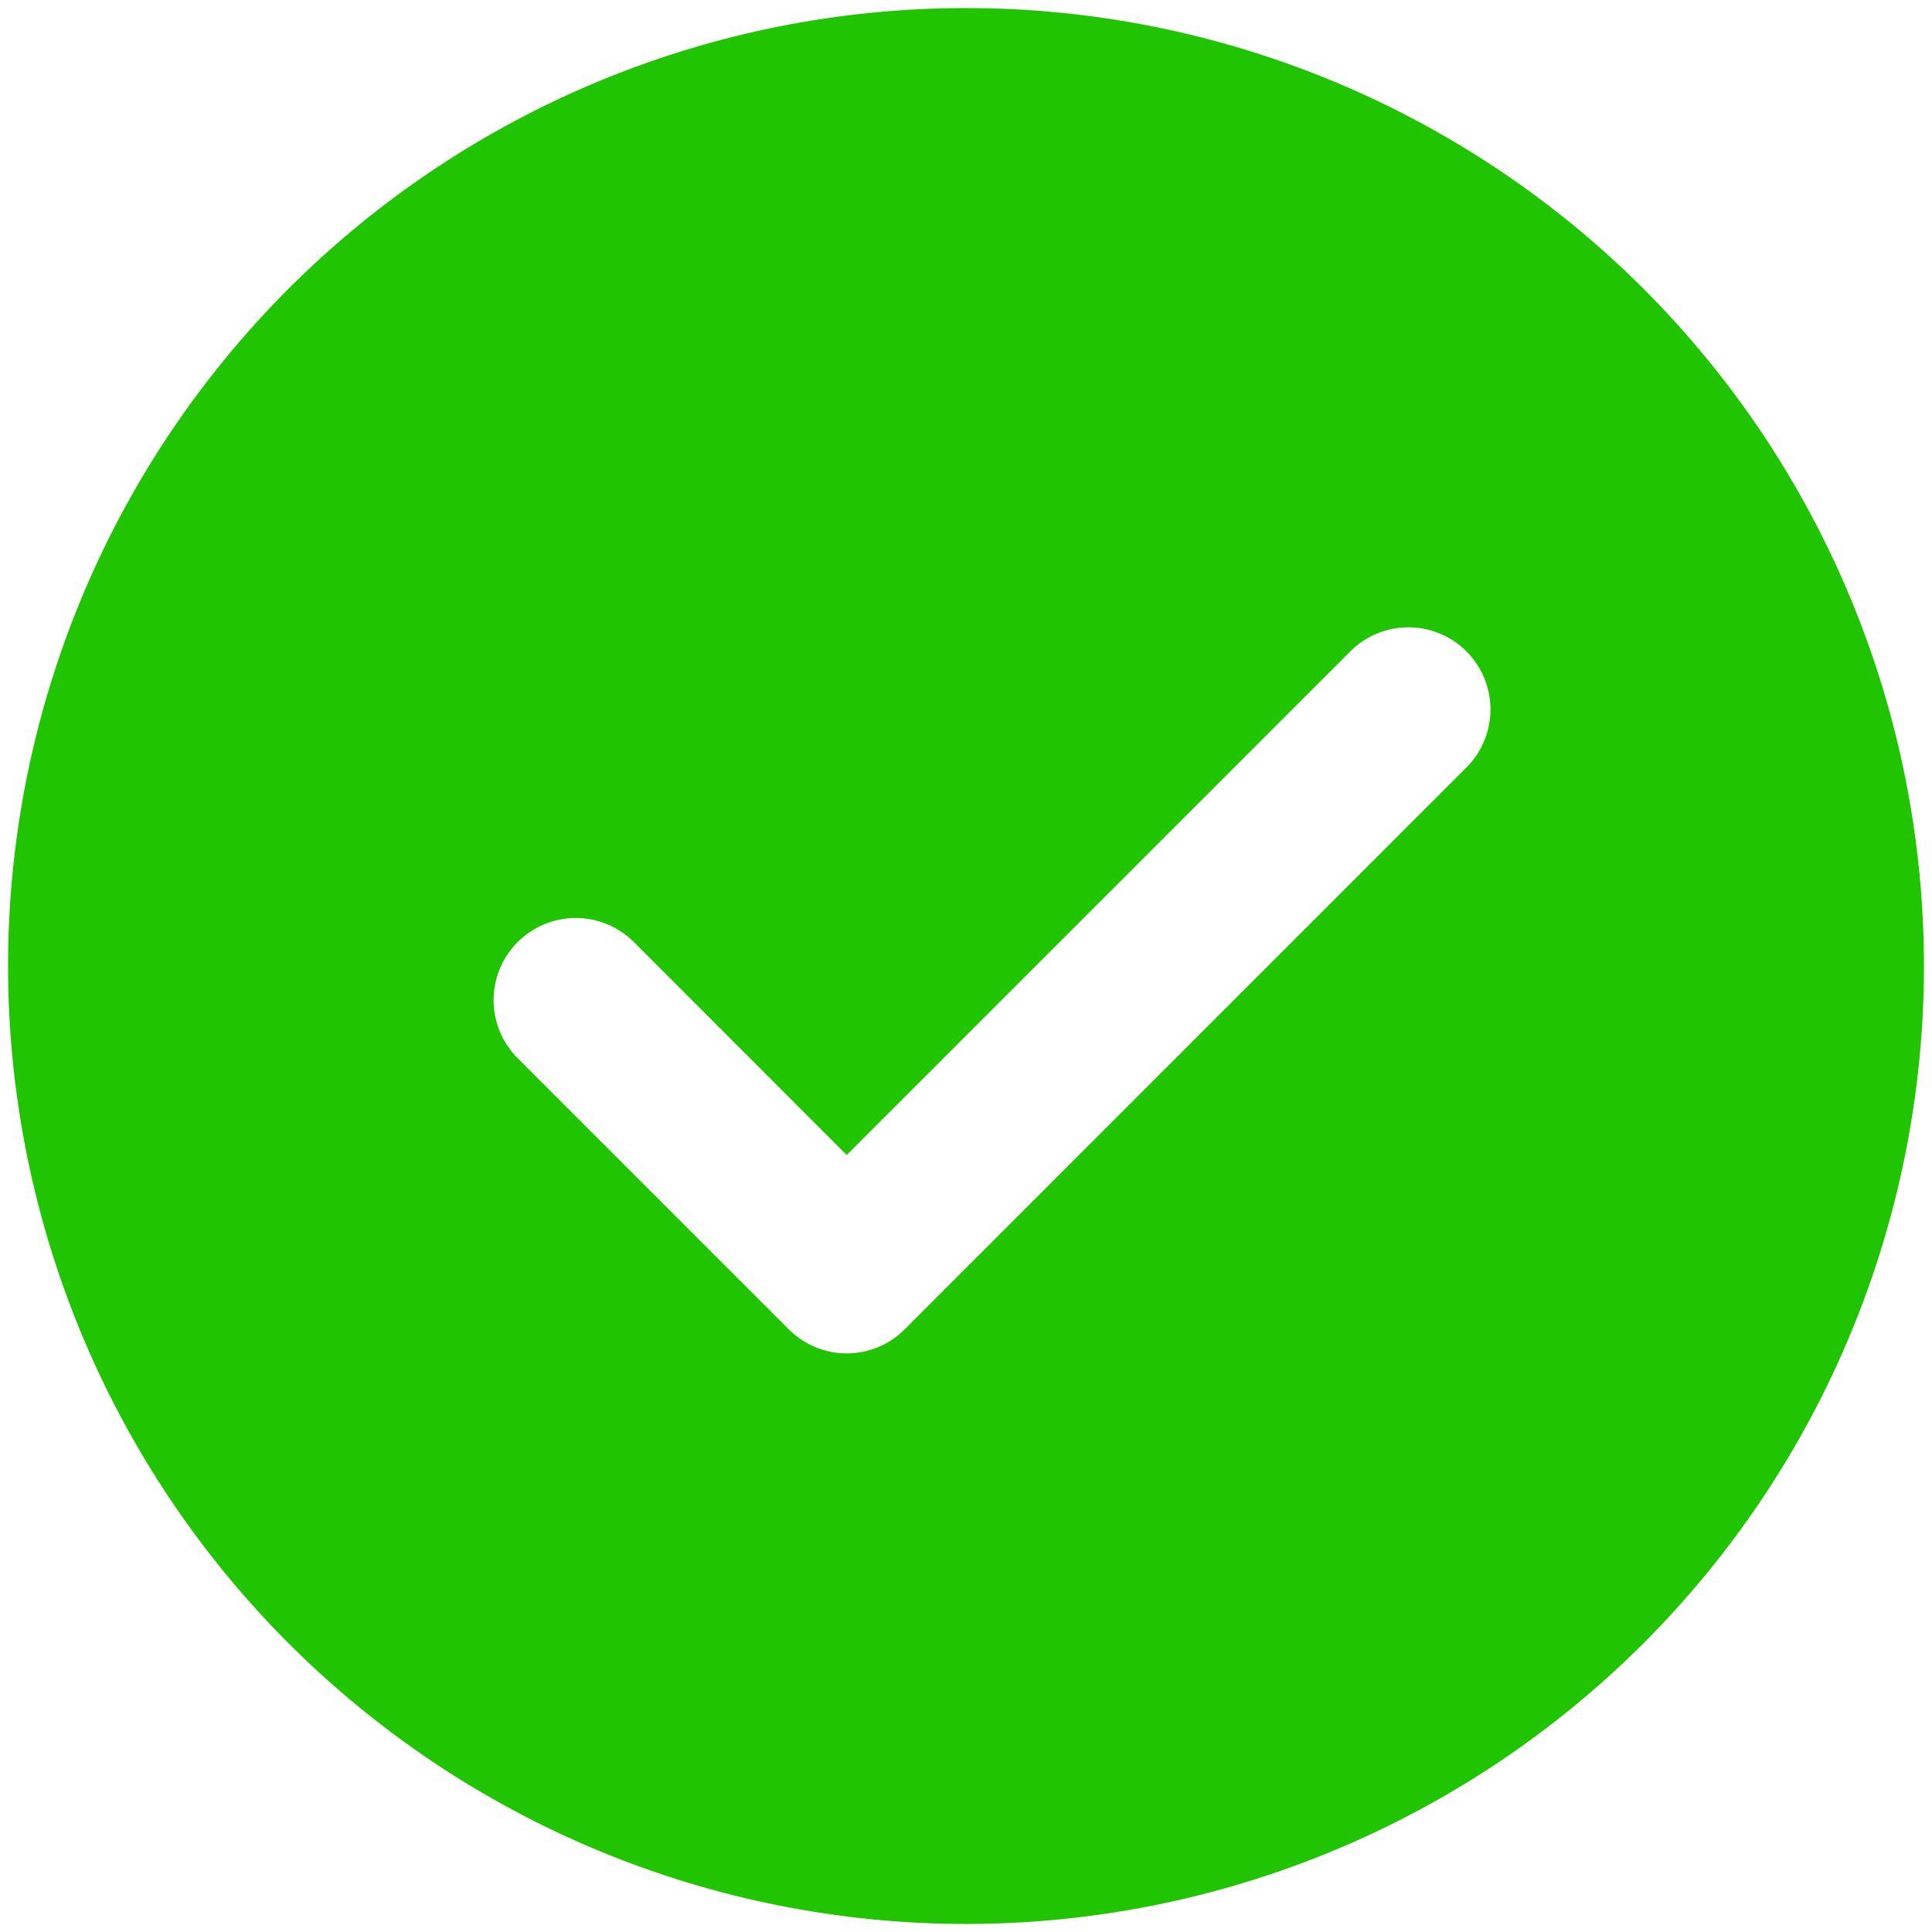 <svg width="120" height="120" viewBox="0 0 120 120" fill="none" xmlns="http://www.w3.org/2000/svg">
<path d="M60 0.5C75.78 0.5 90.914 6.769 102.073 17.927C113.231 29.086 119.5 44.22 119.5 60C119.5 75.78 113.231 90.914 102.073 102.073C90.914 113.231 75.78 119.5 60 119.5C44.22 119.5 29.086 113.231 17.927 102.073C6.769 90.914 0.5 75.78 0.5 60C0.5 44.22 6.769 29.086 17.927 17.927C29.086 6.769 44.22 0.5 60 0.5ZM52.588 71.739L39.37 58.513C38.897 58.039 38.334 57.663 37.715 57.406C37.096 57.15 36.432 57.018 35.762 57.018C35.092 57.018 34.429 57.15 33.809 57.406C33.19 57.663 32.628 58.039 32.154 58.513C31.197 59.469 30.659 60.767 30.659 62.121C30.659 63.474 31.197 64.772 32.154 65.729L48.984 82.559C49.456 83.035 50.019 83.413 50.638 83.671C51.257 83.929 51.921 84.062 52.592 84.062C53.263 84.062 53.927 83.929 54.547 83.671C55.166 83.413 55.728 83.035 56.2 82.559L91.05 47.7C91.531 47.229 91.913 46.666 92.174 46.046C92.436 45.426 92.573 44.76 92.576 44.087C92.579 43.413 92.449 42.746 92.193 42.124C91.937 41.501 91.56 40.935 91.084 40.459C90.608 39.983 90.043 39.605 89.421 39.348C88.798 39.092 88.131 38.961 87.458 38.963C86.785 38.965 86.119 39.101 85.498 39.362C84.878 39.623 84.315 40.004 83.843 40.484L52.588 71.739Z" fill="#21C400"/>
</svg>

